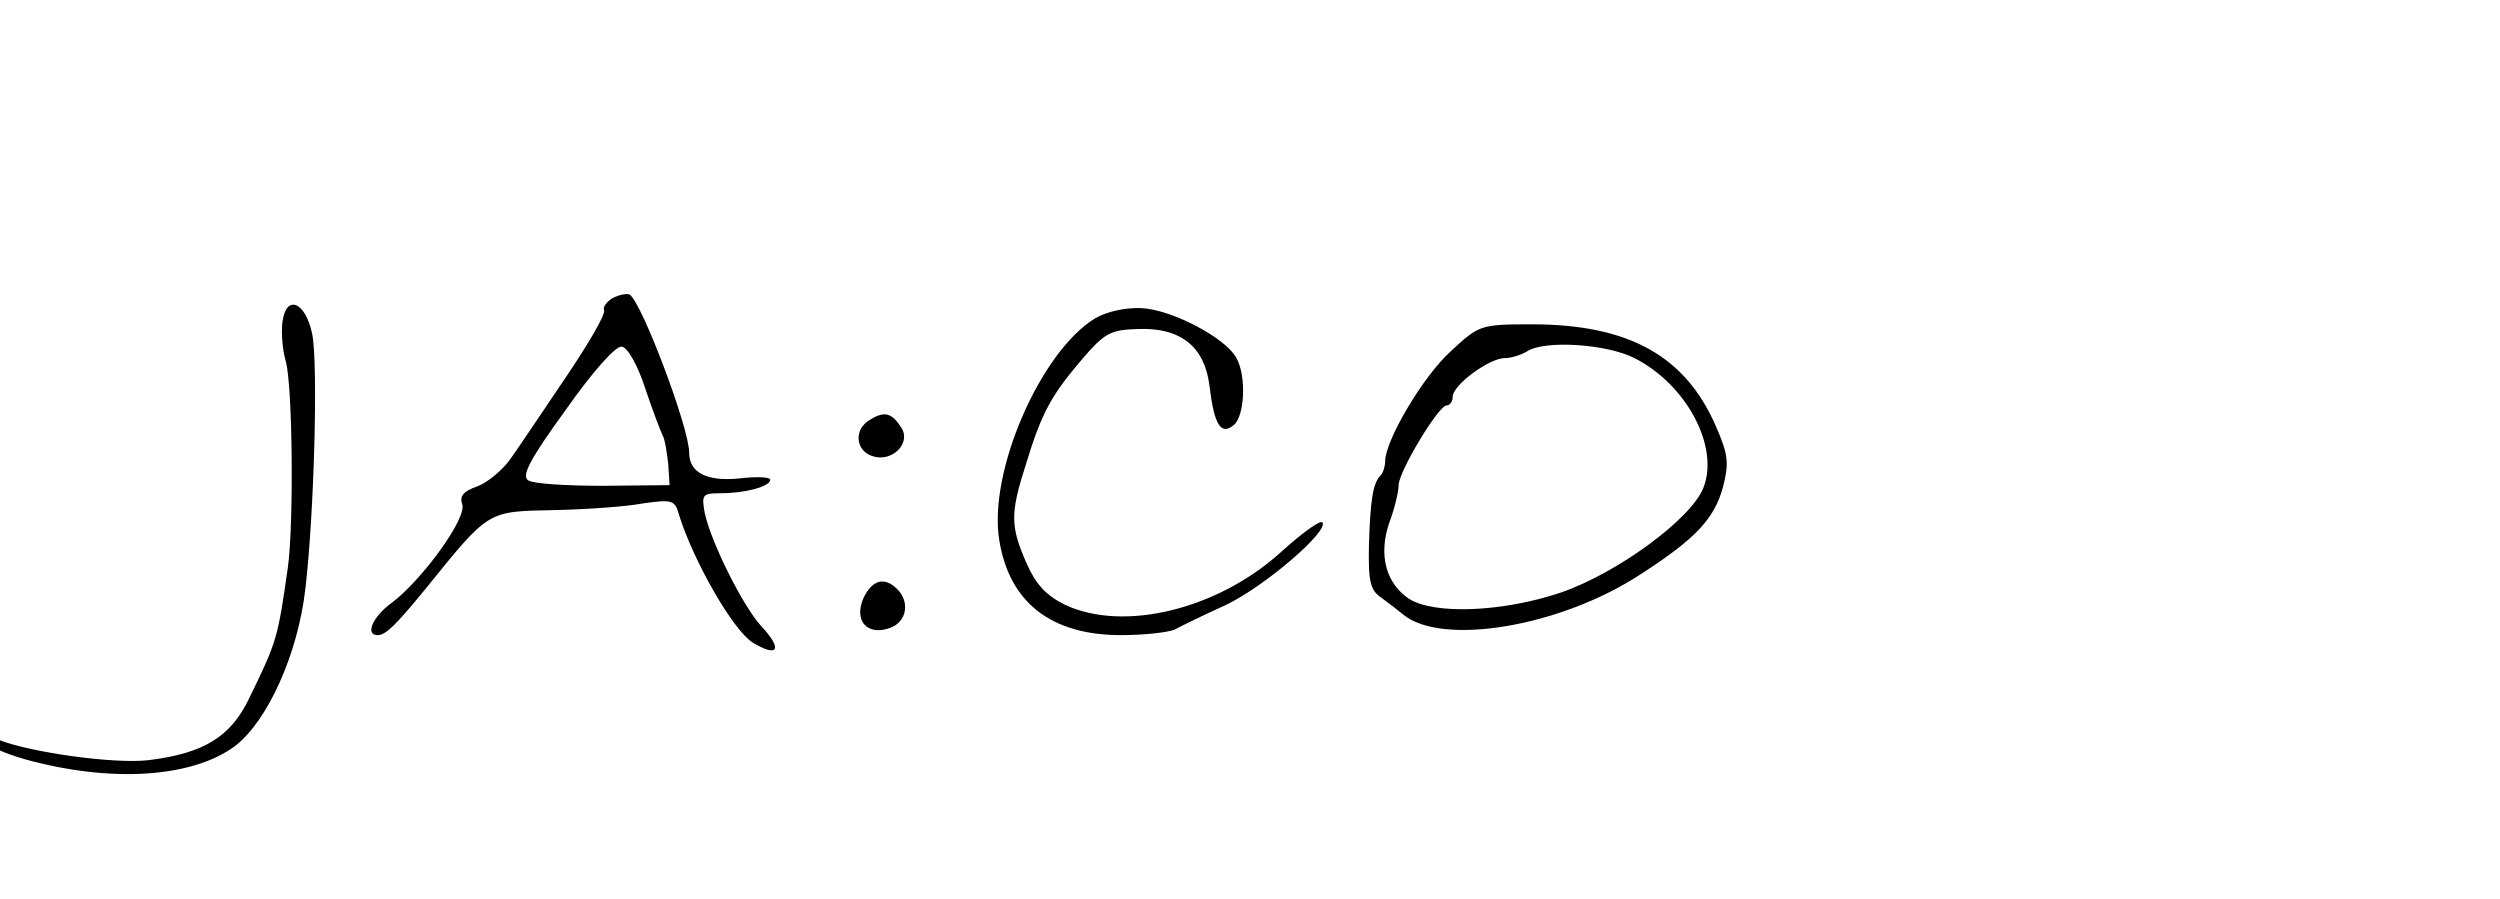 <?xml version="1.0" standalone="no"?>
<!DOCTYPE svg PUBLIC "-//W3C//DTD SVG 20010904//EN"
 "http://www.w3.org/TR/2001/REC-SVG-20010904/DTD/svg10.dtd">
<svg version="1.0" xmlns="http://www.w3.org/2000/svg"
 width="370pt" height="133pt" viewBox="50 00 370 133"
 preserveAspectRatio="xMidYMid meet">

<g transform="translate(0,133) scale(0.1,-0.1)"
fill="#000000" stroke="none">
<path d="M1407 889 c-10 -6 -15 -14 -13 -18 3 -5 -22 -48 -55 -97 -33 -49 -70
-104 -82 -121 -12 -18 -35 -37 -51 -43 -20 -7 -26 -14 -22 -26 8 -20 -59 -112
-104 -146 -29 -21 -40 -48 -21 -48 12 0 27 15 72 70 93 115 90 113 187 115 48
1 108 5 134 10 43 6 47 5 53 -17 21 -68 80 -171 109 -189 38 -23 45 -10 12 25
-27 30 -74 124 -83 167 -5 27 -3 29 23 29 37 0 74 10 74 20 0 4 -20 5 -45 2
-48 -5 -75 8 -75 38 0 37 -70 222 -88 234 -4 2 -15 0 -25 -5z m48 -134 c11
-33 23 -64 26 -70 3 -5 6 -24 8 -42 l2 -31 -98 -1 c-54 0 -104 3 -111 8 -11 6
2 31 55 104 40 57 74 95 83 94 9 -1 24 -28 35 -62z"/>
<path d="M918 853 c-2 -15 0 -41 5 -58 10 -35 12 -241 3 -305 -15 -105 -16
-109 -57 -193 -27 -57 -67 -82 -149 -92 -50 -6 -173 11 -222 30 -10 4 -18 3
-18 -3 0 -5 26 -17 58 -26 127 -35 247 -27 310 20 48 37 93 136 104 233 13
111 19 333 10 377 -10 48 -39 59 -44 17z"/>
<path d="M2121 859 c-81 -49 -159 -228 -142 -329 15 -92 77 -140 180 -140 34
0 69 4 79 8 9 5 44 22 77 37 58 28 153 110 142 122 -4 3 -30 -16 -60 -43 -94
-86 -234 -120 -321 -79 -28 14 -43 30 -57 62 -24 55 -24 73 0 148 23 75 37
100 83 154 32 37 41 43 81 44 64 3 100 -26 107 -84 7 -58 17 -74 36 -58 16 13
19 72 4 99 -16 30 -96 72 -141 74 -23 1 -51 -5 -68 -15z"/>
<path d="M2647 810 c-41 -37 -97 -132 -97 -163 0 -7 -3 -17 -7 -21 -11 -11
-15 -36 -17 -104 -1 -53 2 -66 19 -77 11 -8 25 -19 31 -24 57 -48 233 -19 352
59 82 53 109 82 122 129 9 35 8 48 -10 89 -45 105 -129 152 -273 152 -76 0
-78 -1 -120 -40z m272 -10 c77 -39 126 -131 102 -192 -18 -46 -127 -126 -211
-155 -86 -29 -188 -33 -225 -9 -34 23 -45 65 -29 112 8 21 14 47 14 56 0 20
59 118 71 118 5 0 9 6 9 13 0 17 54 57 77 57 10 0 25 5 33 10 26 17 118 11
159 -10z"/>
<path d="M1788 709 c-25 -14 -22 -46 3 -54 29 -10 58 19 43 42 -14 22 -25 25
-46 12z"/>
<path d="M1778 445 c-15 -34 6 -57 40 -44 24 9 29 38 10 57 -19 19 -37 14 -50
-13z"/>
</g>
</svg>
